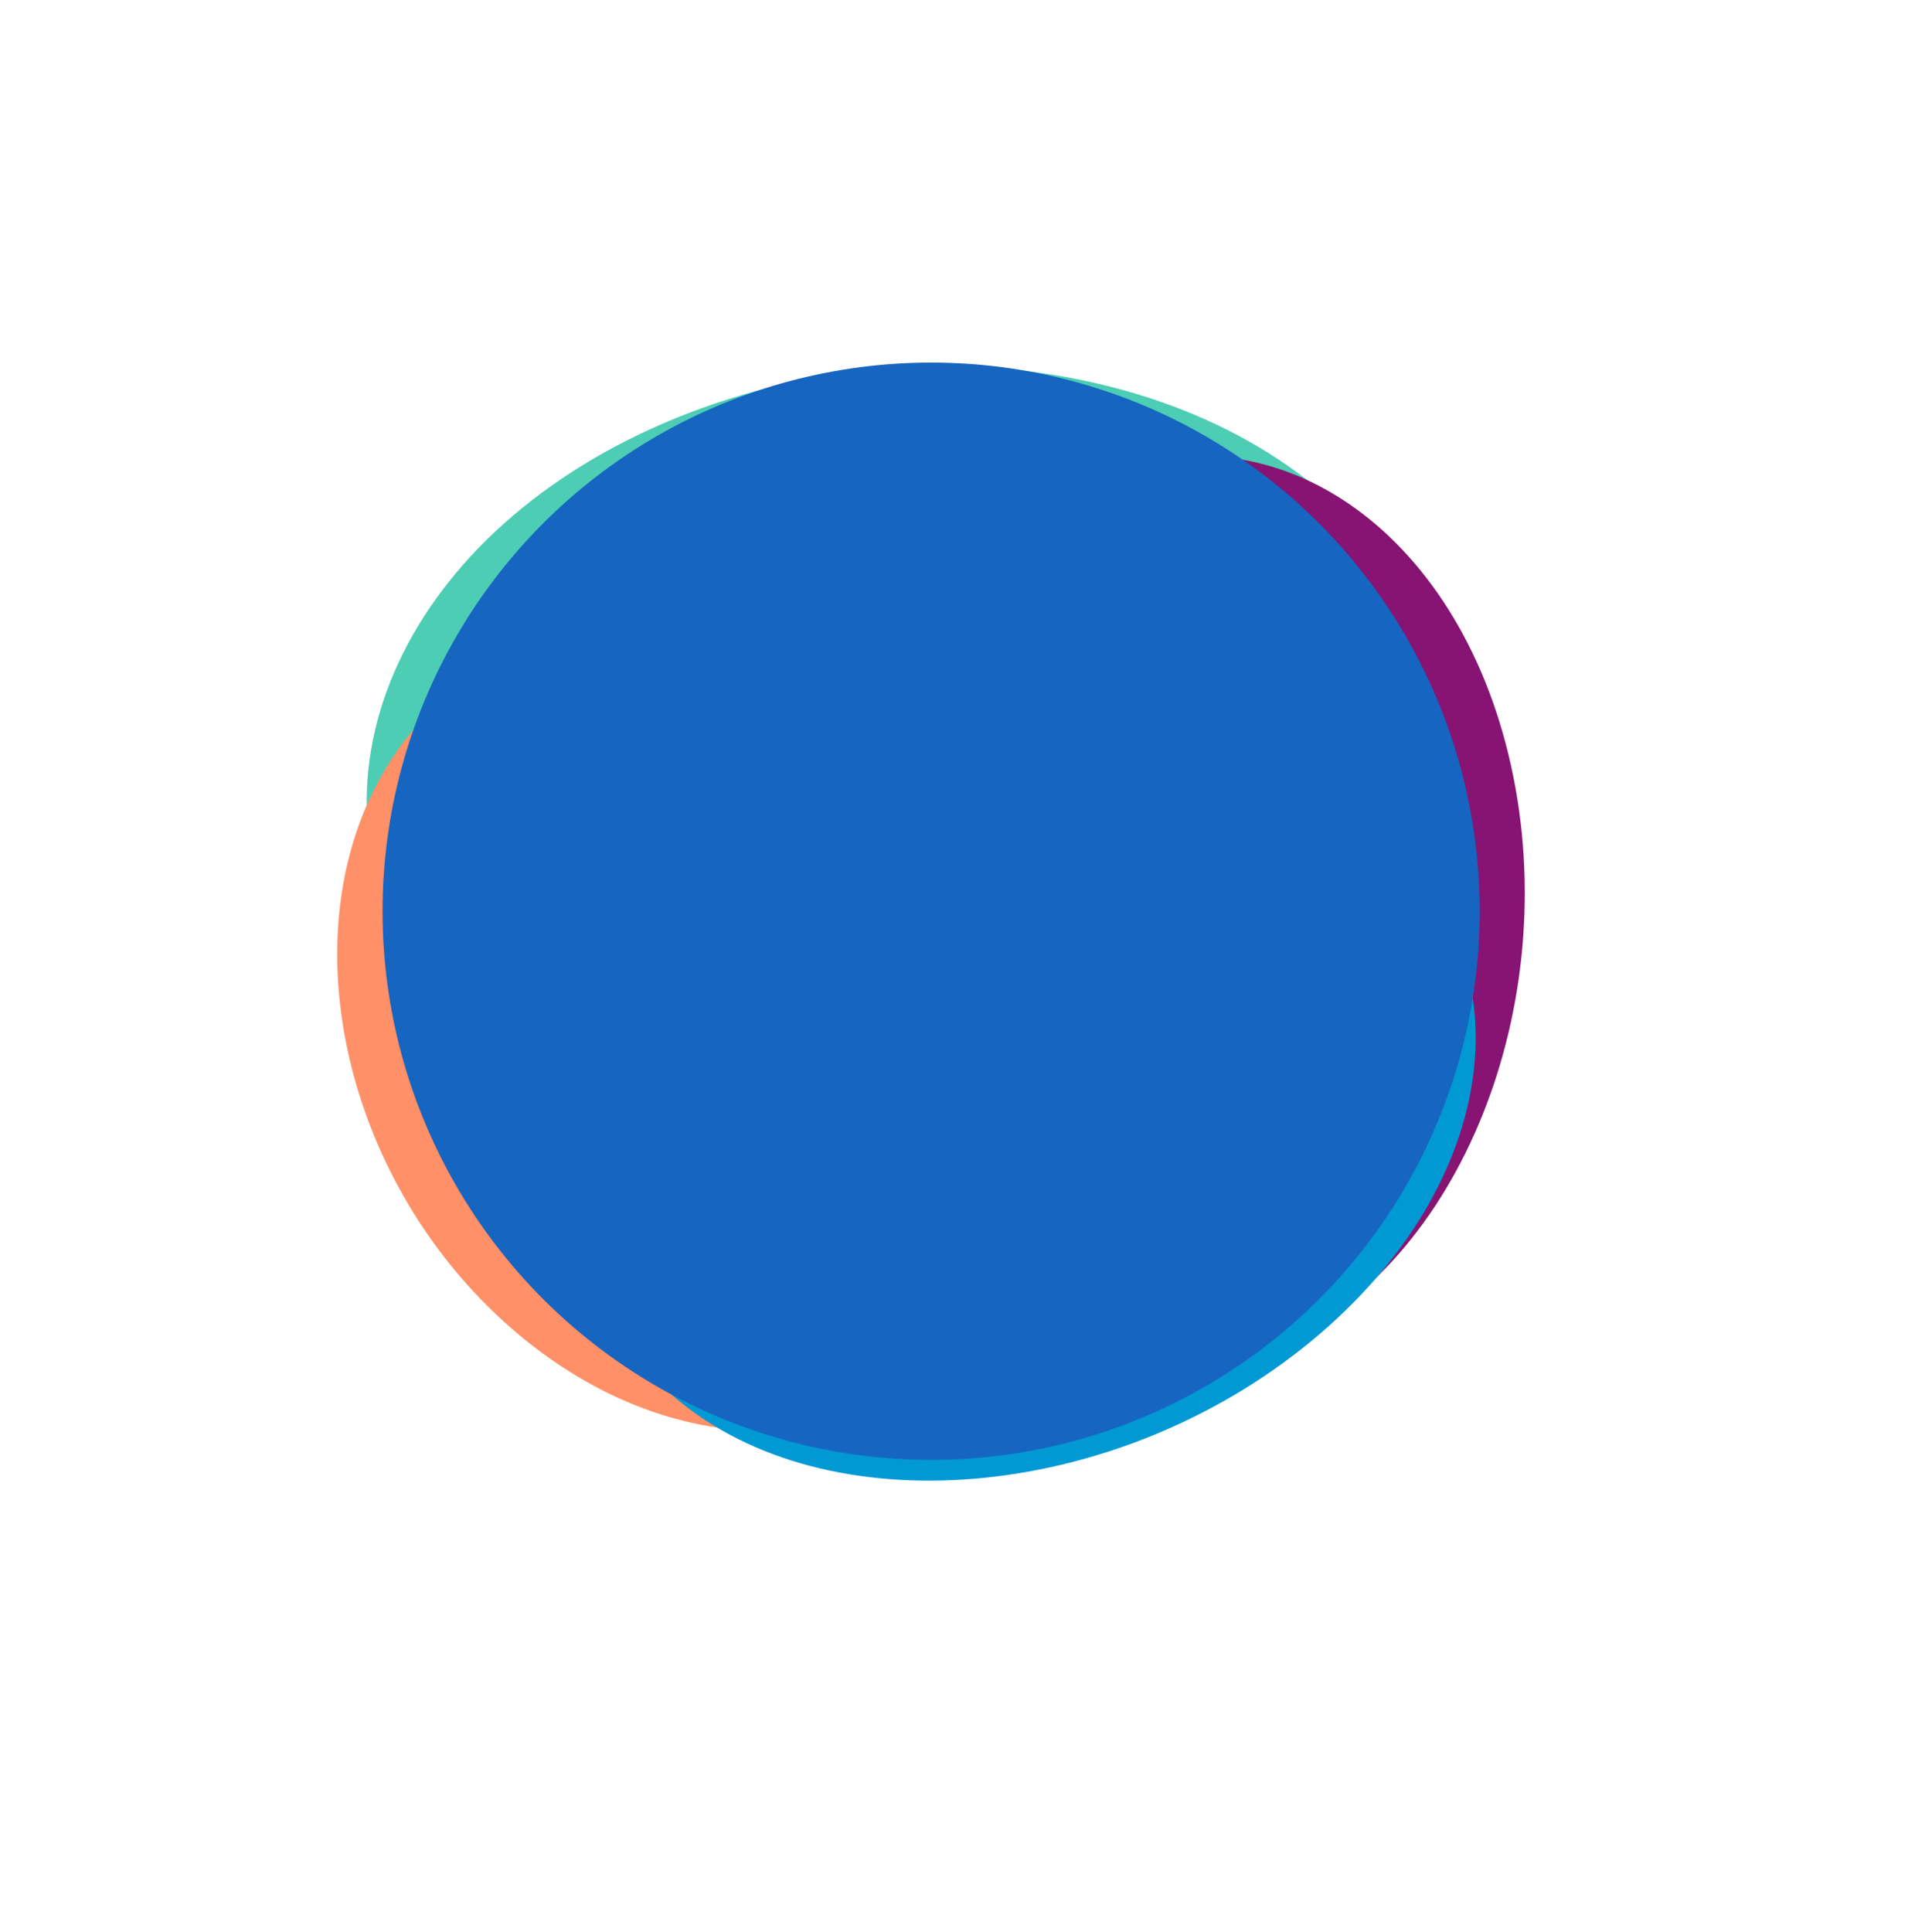 <svg version="1.1" id="Layer_1" xmlns="http://www.w3.org/2000/svg" xmlns:xlink="http://www.w3.org/1999/xlink" x="0px" y="0px" viewBox="0 0 400 405" xml:space="preserve">
<style type="text/css">
	.st0{fill:#4DCDB3;}
	.st1{fill:#FF9067;}
	.st2{fill:#871472;}
	.st3{fill:#0099D3;}
	.st4{fill:#1665C1;}
	.st5{fill:rgb(22, 101, 193);}
</style>
<g>
	<path class="st0" d="M139.4,88.6c56-24,124.1-10.4,152.1,30.4c28.1,40.8,5.4,93.3-50.5,117.2s-124.1,10.4-152.1-30.4   S83.4,112.6,139.4,88.6z"/>
	<g>
		<path class="st1" d="M82.3,158.8c22-33.4,68.1-34.7,103-2.9s45.3,84.7,23.2,118.1s-68.1,34.7-103,2.9S60.2,192.2,82.3,158.8z"/>
	</g>
	<g>
		<path class="st2" d="M228.4,100.6c37.8-16.9,77.4,10,88.4,60s-10.7,104.2-48.5,121.1s-77.4-10-88.4-60S190.6,117.4,228.4,100.6z"/>
	</g>
	<g>
		<path class="st3" d="M156.8,188.1c40.1-33,99-39,131.6-13.3s26.5,73.3-13.5,106.3s-99,39-131.6,13.3S116.8,221.1,156.8,188.1z"/>
	</g>
	<g>
		<circle class="st4" cx="195.2" cy="191" r="115"/>
	</g>
	<g>
		<path class="st5" d="M191.8,237.3c-4.8,2.4-14.4,4.8-26.7,4.8c-28.5,0-49.9-18-49.9-51.1c0-31.6,21.4-53.1,52.8-53.1    c12.6,0,20.5,2.7,24,4.5l-3.1,10.6c-4.9-2.4-12-4.2-20.4-4.2c-23.7,0-39.4,15.1-39.4,41.7c0,24.7,14.2,40.6,38.8,40.6    c7.9,0,16-1.7,21.3-4.2L191.8,237.3z"/>
		<path class="st5" d="M275.7,237.3c-4.8,2.4-14.4,4.8-26.7,4.8c-28.5,0-49.9-18-49.9-51.1c0-31.6,21.4-53.1,52.8-53.1    c12.6,0,20.5,2.7,24,4.5l-3.2,10.6c-4.9-2.4-12-4.2-20.4-4.2c-23.7,0-39.4,15.1-39.4,41.7c0,24.7,14.2,40.6,38.8,40.6    c7.9,0,16-1.7,21.3-4.2L275.7,237.3z"/>
	</g>
</g>
</svg>